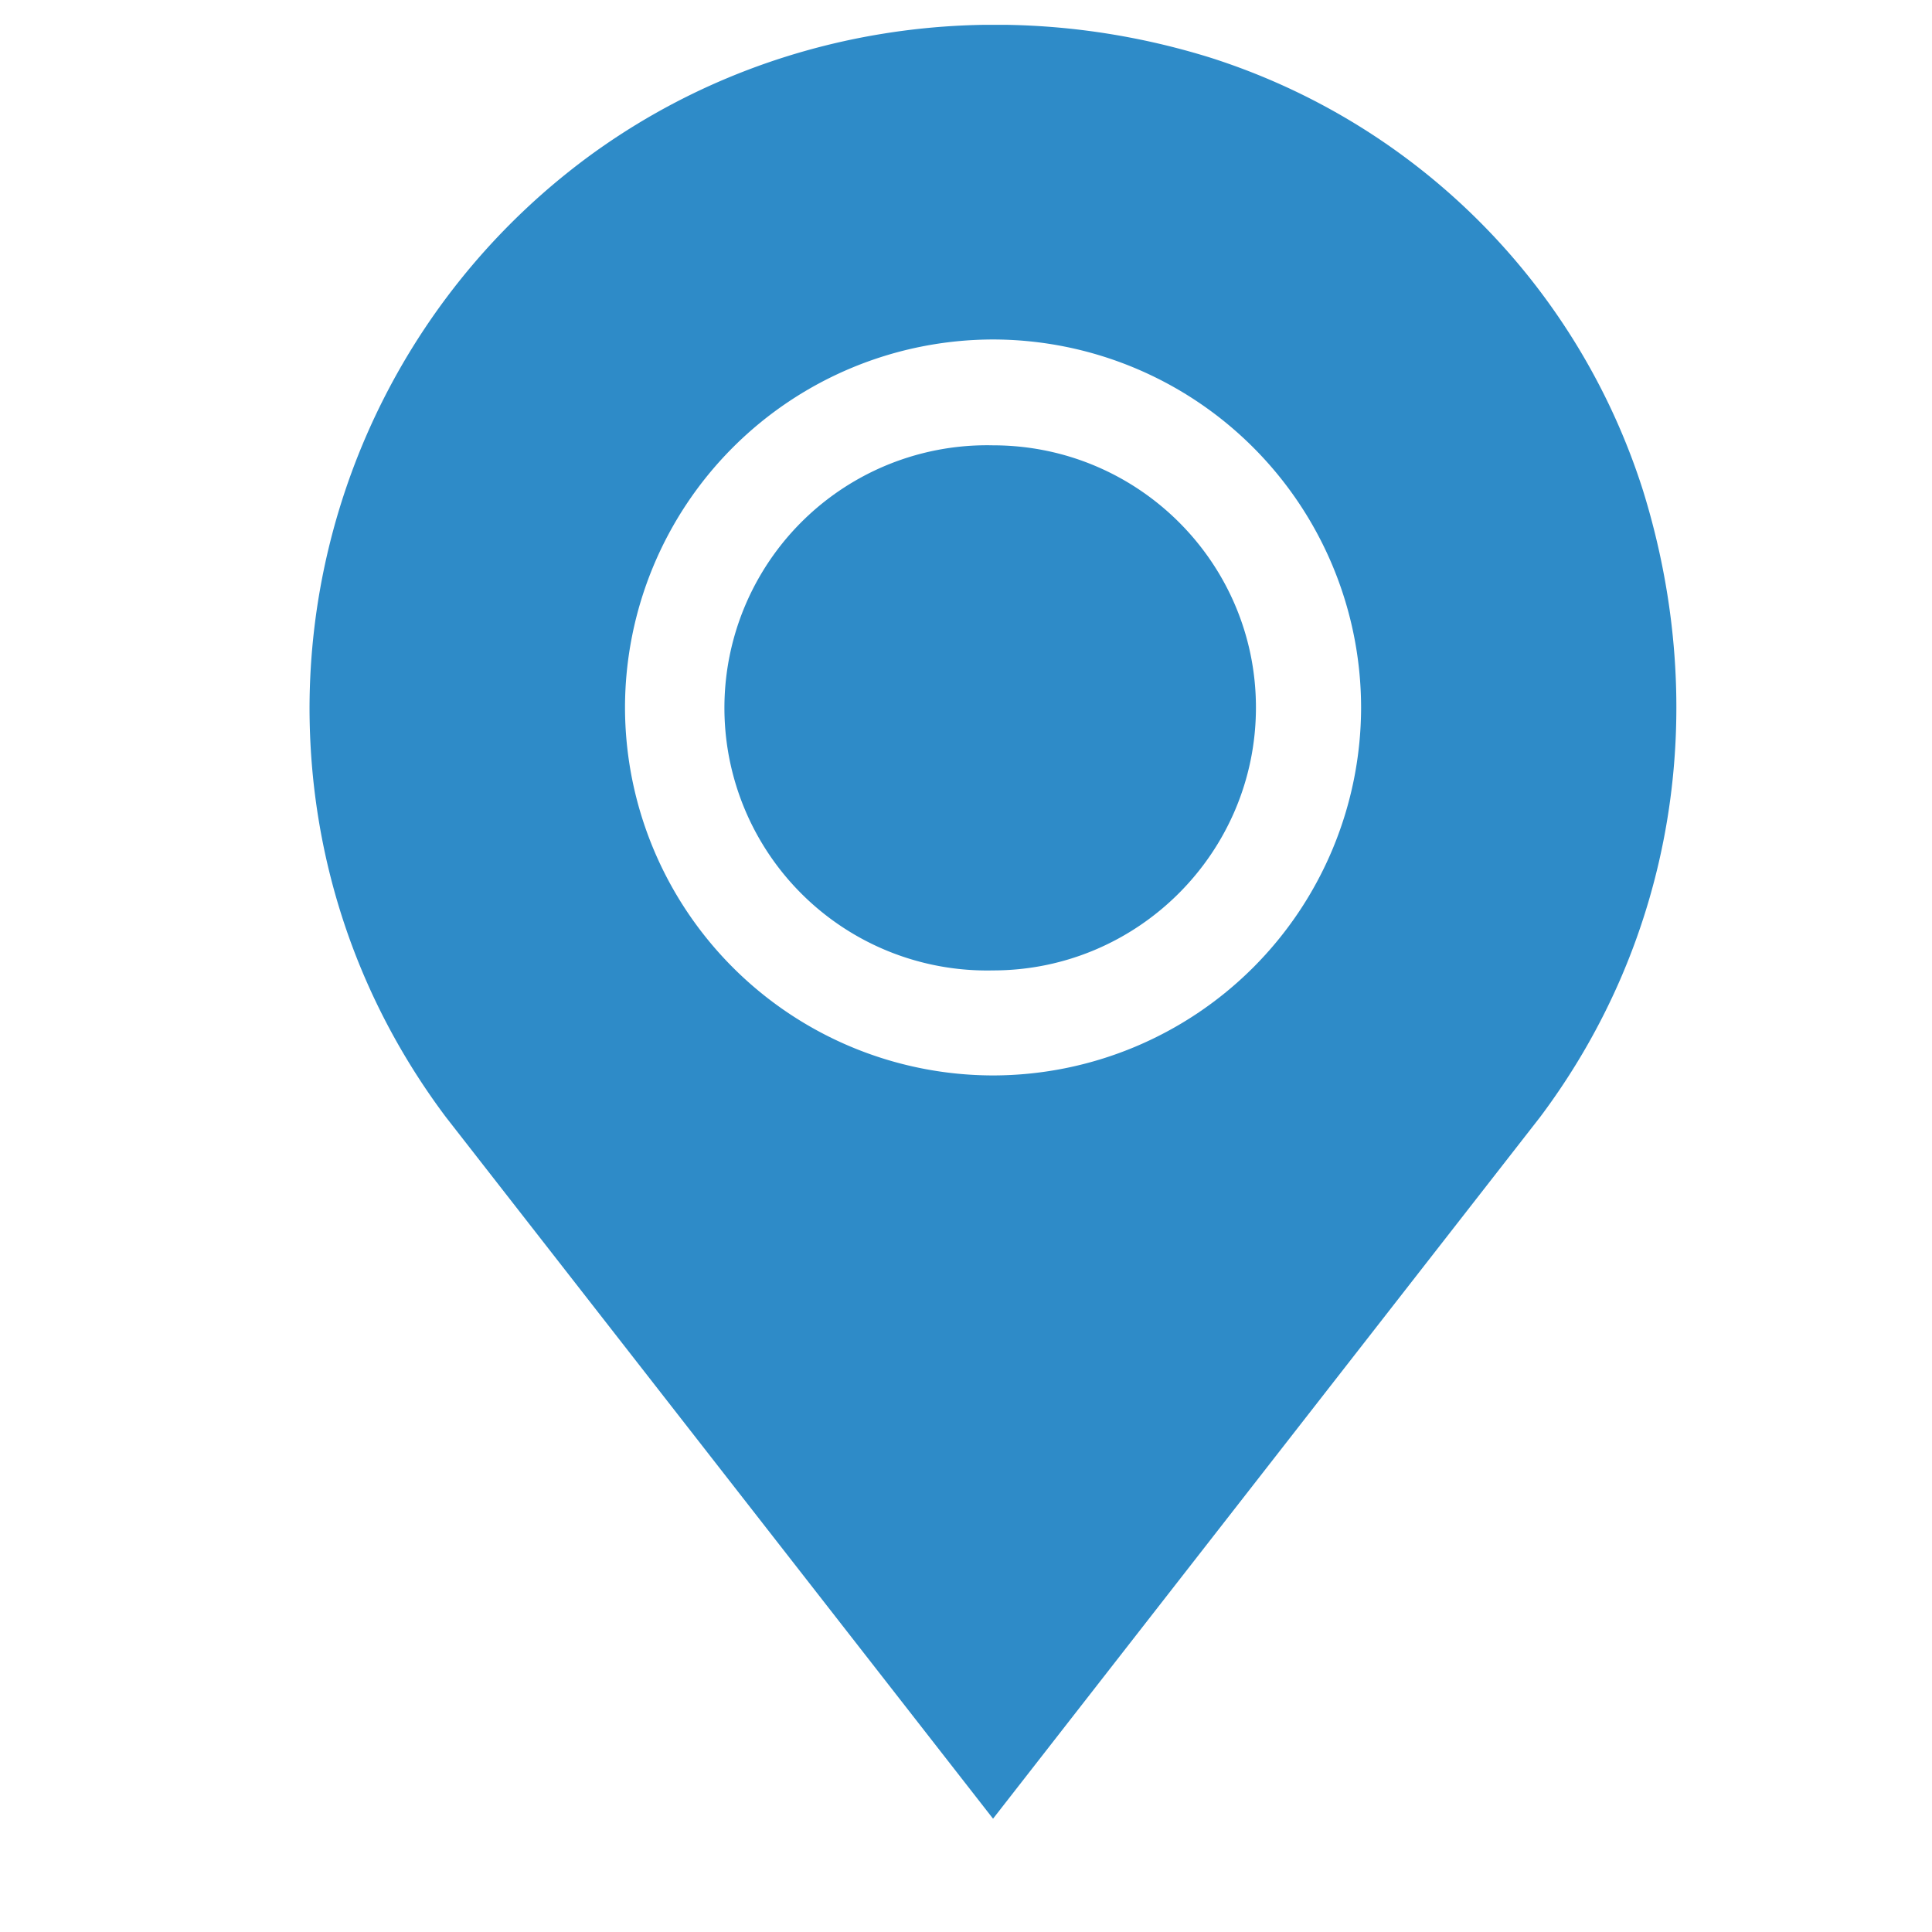 <svg width="14" height="14" fill="none" xmlns="http://www.w3.org/2000/svg"><g clip-path="url(#clip0)" fill="#2E8BC8"><path d="M11.907 3.558A4.825 4.825 0 008.765.416C7.198-.069 5.532.201 4.26 1.138a4.975 4.975 0 00-2.017 3.989c0 1.08.342 2.107.989 2.969l3.964 5.083 3.964-5.084c.968-1.29 1.24-2.944.747-4.537zM7.196 7.793a2.67 2.67 0 01-2.667-2.666A2.67 2.67 0 017.196 2.46a2.67 2.67 0 012.667 2.667 2.67 2.67 0 01-2.667 2.666z"/><path d="M7.196 3.227a1.903 1.903 0 100 3.805c1.05 0 1.905-.855 1.905-1.905s-.855-1.9-1.905-1.9z"/></g><defs><clipPath id="clip0"><path fill="#fff" transform="translate(.695 .18)" d="M0 0h13v13H0z"/></clipPath></defs></svg>